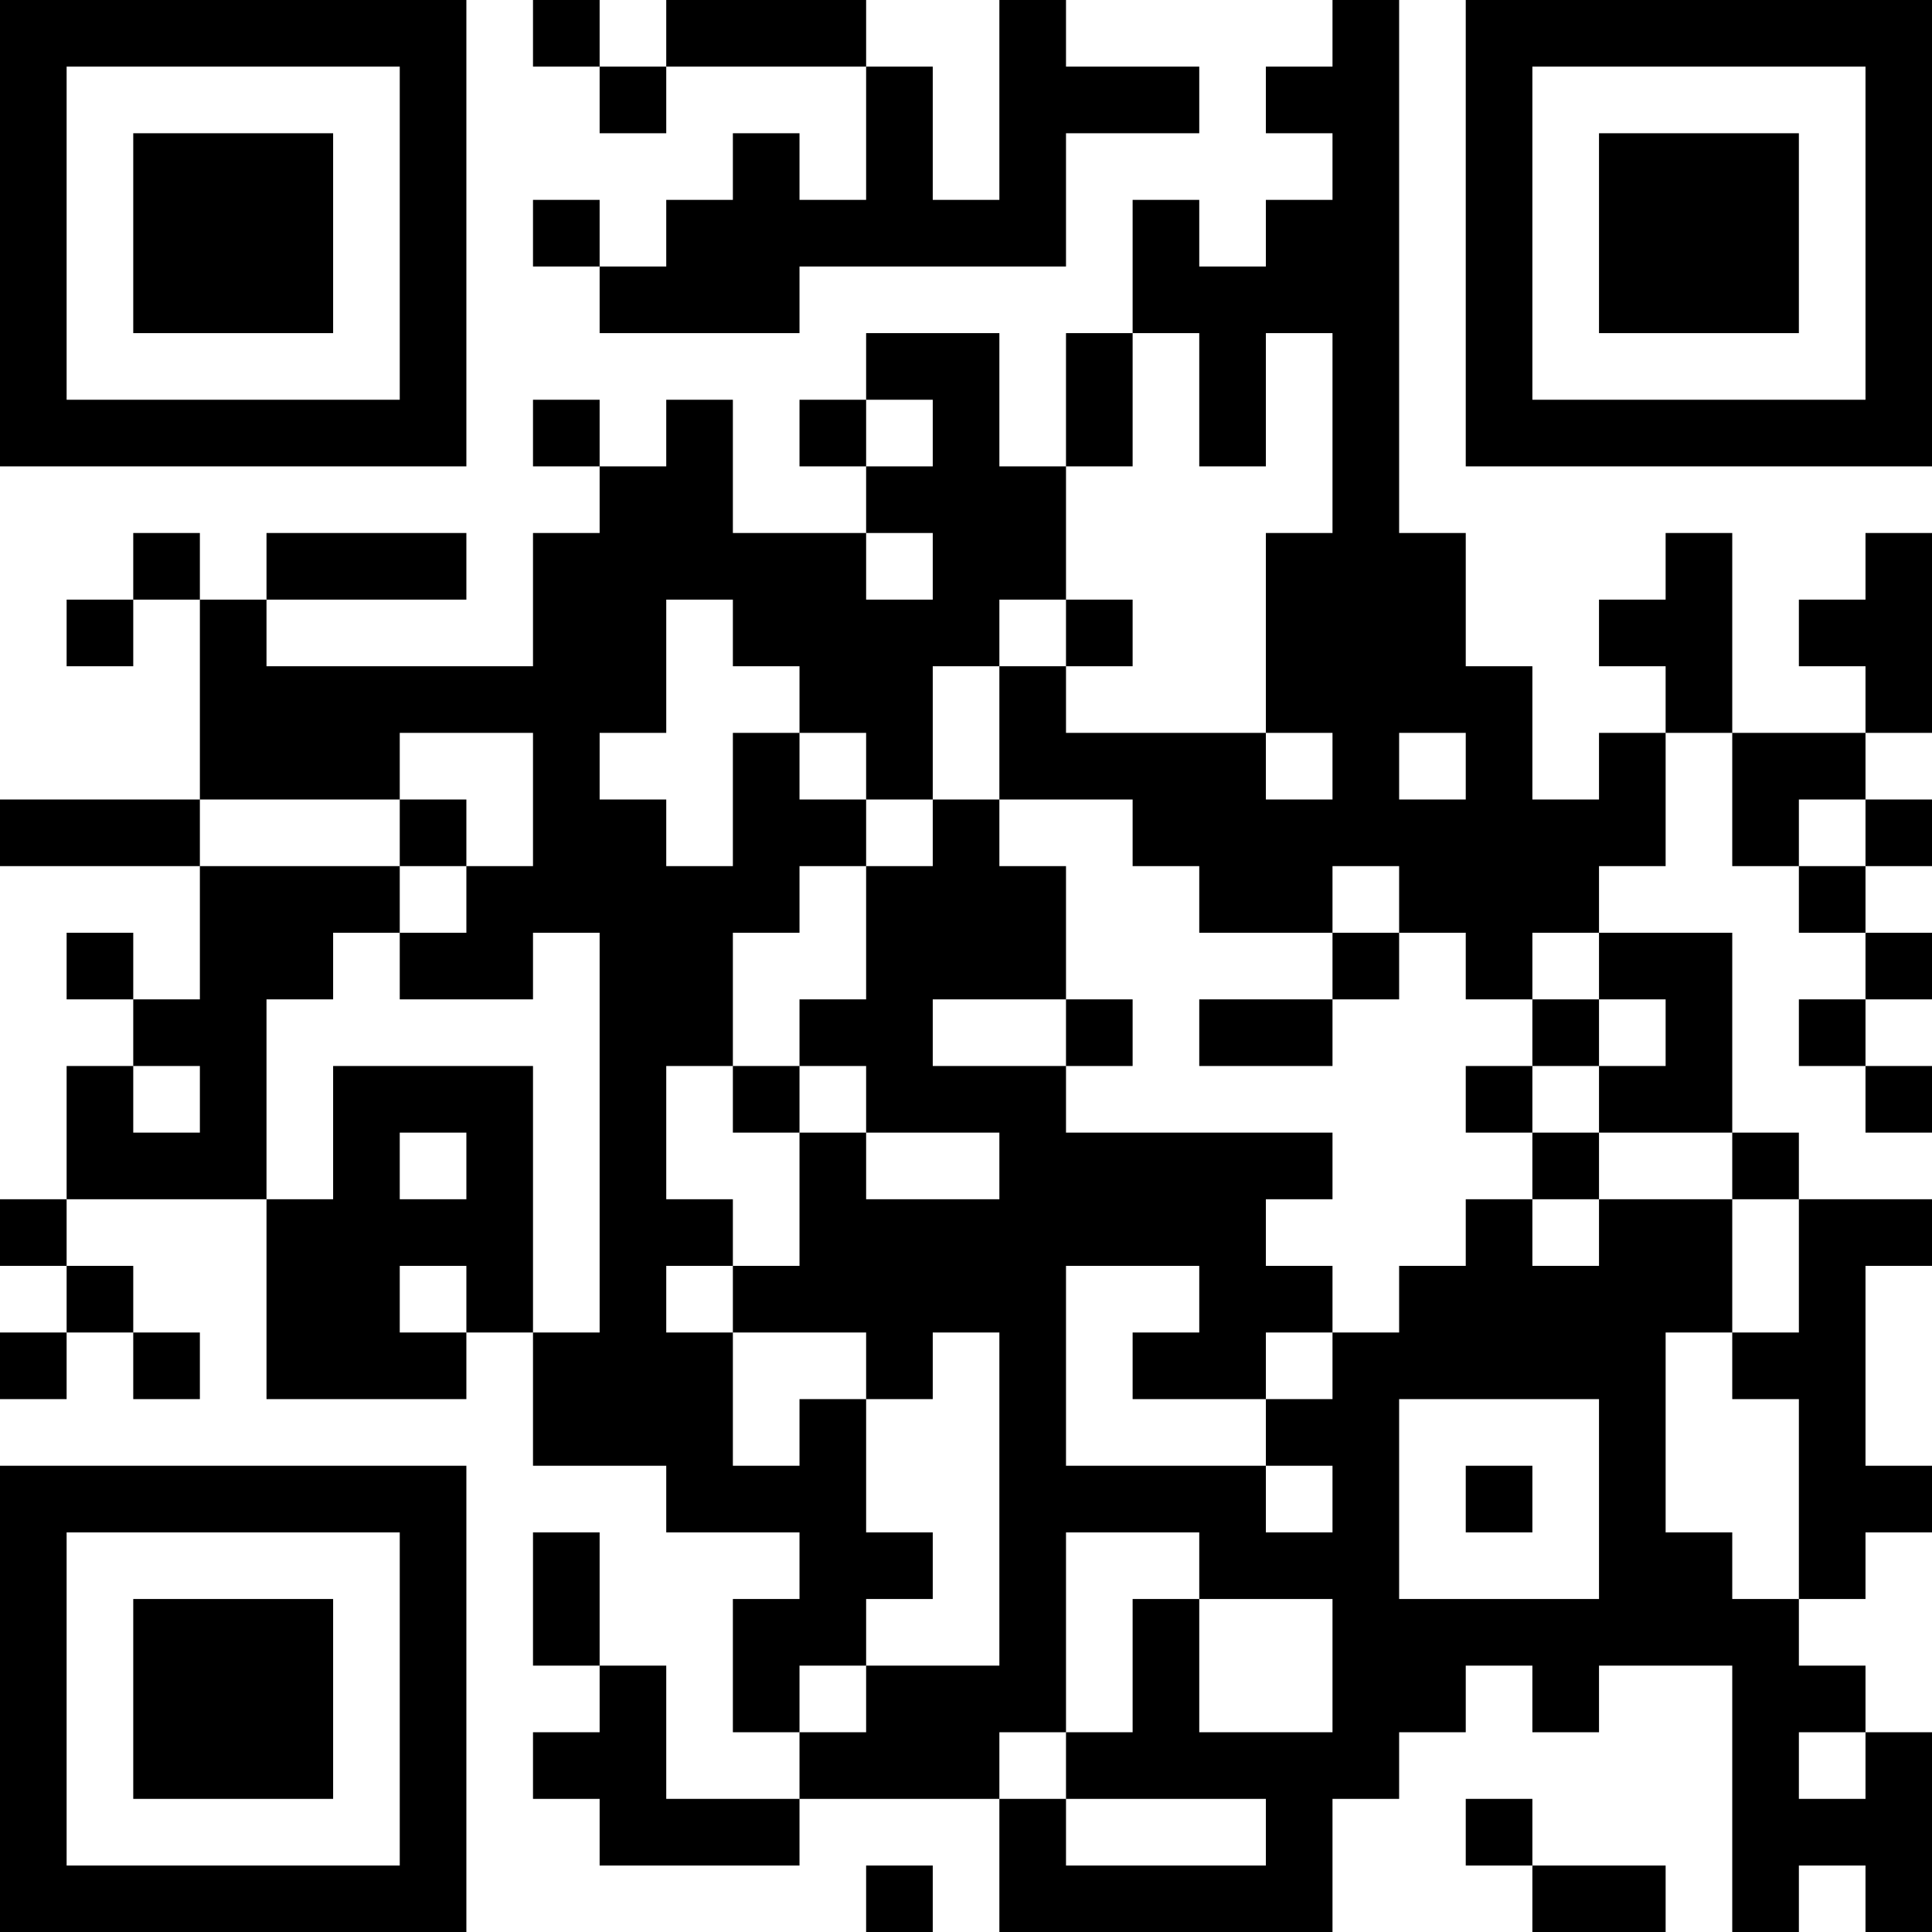 <?xml version="1.0" encoding="UTF-8"?>
<svg xmlns="http://www.w3.org/2000/svg" version="1.1" width="200" height="200" viewBox="0 0 200 200"><rect x="0" y="0" width="200" height="200" fill="#ffffff"/><g transform="scale(6.897)"><g transform="translate(0,0)"><path fill-rule="evenodd" d="M8 0L8 1L9 1L9 2L10 2L10 1L13 1L13 3L12 3L12 2L11 2L11 3L10 3L10 4L9 4L9 3L8 3L8 4L9 4L9 5L12 5L12 4L16 4L16 2L18 2L18 1L16 1L16 0L15 0L15 3L14 3L14 1L13 1L13 0L10 0L10 1L9 1L9 0ZM20 0L20 1L19 1L19 2L20 2L20 3L19 3L19 4L18 4L18 3L17 3L17 5L16 5L16 7L15 7L15 5L13 5L13 6L12 6L12 7L13 7L13 8L11 8L11 6L10 6L10 7L9 7L9 6L8 6L8 7L9 7L9 8L8 8L8 10L4 10L4 9L7 9L7 8L4 8L4 9L3 9L3 8L2 8L2 9L1 9L1 10L2 10L2 9L3 9L3 12L0 12L0 13L3 13L3 15L2 15L2 14L1 14L1 15L2 15L2 16L1 16L1 18L0 18L0 19L1 19L1 20L0 20L0 21L1 21L1 20L2 20L2 21L3 21L3 20L2 20L2 19L1 19L1 18L4 18L4 21L7 21L7 20L8 20L8 22L10 22L10 23L12 23L12 24L11 24L11 26L12 26L12 27L10 27L10 25L9 25L9 23L8 23L8 25L9 25L9 26L8 26L8 27L9 27L9 28L12 28L12 27L15 27L15 29L20 29L20 27L21 27L21 26L22 26L22 25L23 25L23 26L24 26L24 25L26 25L26 29L27 29L27 28L28 28L28 29L29 29L29 26L28 26L28 25L27 25L27 24L28 24L28 23L29 23L29 22L28 22L28 19L29 19L29 18L27 18L27 17L26 17L26 14L24 14L24 13L25 13L25 11L26 11L26 13L27 13L27 14L28 14L28 15L27 15L27 16L28 16L28 17L29 17L29 16L28 16L28 15L29 15L29 14L28 14L28 13L29 13L29 12L28 12L28 11L29 11L29 8L28 8L28 9L27 9L27 10L28 10L28 11L26 11L26 8L25 8L25 9L24 9L24 10L25 10L25 11L24 11L24 12L23 12L23 10L22 10L22 8L21 8L21 0ZM17 5L17 7L16 7L16 9L15 9L15 10L14 10L14 12L13 12L13 11L12 11L12 10L11 10L11 9L10 9L10 11L9 11L9 12L10 12L10 13L11 13L11 11L12 11L12 12L13 12L13 13L12 13L12 14L11 14L11 16L10 16L10 18L11 18L11 19L10 19L10 20L11 20L11 22L12 22L12 21L13 21L13 23L14 23L14 24L13 24L13 25L12 25L12 26L13 26L13 25L15 25L15 20L14 20L14 21L13 21L13 20L11 20L11 19L12 19L12 17L13 17L13 18L15 18L15 17L13 17L13 16L12 16L12 15L13 15L13 13L14 13L14 12L15 12L15 13L16 13L16 15L14 15L14 16L16 16L16 17L20 17L20 18L19 18L19 19L20 19L20 20L19 20L19 21L17 21L17 20L18 20L18 19L16 19L16 22L19 22L19 23L20 23L20 22L19 22L19 21L20 21L20 20L21 20L21 19L22 19L22 18L23 18L23 19L24 19L24 18L26 18L26 20L25 20L25 23L26 23L26 24L27 24L27 21L26 21L26 20L27 20L27 18L26 18L26 17L24 17L24 16L25 16L25 15L24 15L24 14L23 14L23 15L22 15L22 14L21 14L21 13L20 13L20 14L18 14L18 13L17 13L17 12L15 12L15 10L16 10L16 11L19 11L19 12L20 12L20 11L19 11L19 8L20 8L20 5L19 5L19 7L18 7L18 5ZM13 6L13 7L14 7L14 6ZM13 8L13 9L14 9L14 8ZM16 9L16 10L17 10L17 9ZM6 11L6 12L3 12L3 13L6 13L6 14L5 14L5 15L4 15L4 18L5 18L5 16L8 16L8 20L9 20L9 14L8 14L8 15L6 15L6 14L7 14L7 13L8 13L8 11ZM21 11L21 12L22 12L22 11ZM6 12L6 13L7 13L7 12ZM27 12L27 13L28 13L28 12ZM20 14L20 15L18 15L18 16L20 16L20 15L21 15L21 14ZM16 15L16 16L17 16L17 15ZM23 15L23 16L22 16L22 17L23 17L23 18L24 18L24 17L23 17L23 16L24 16L24 15ZM2 16L2 17L3 17L3 16ZM11 16L11 17L12 17L12 16ZM6 17L6 18L7 18L7 17ZM6 19L6 20L7 20L7 19ZM21 21L21 24L24 24L24 21ZM22 22L22 23L23 23L23 22ZM16 23L16 26L15 26L15 27L16 27L16 28L19 28L19 27L16 27L16 26L17 26L17 24L18 24L18 26L20 26L20 24L18 24L18 23ZM27 26L27 27L28 27L28 26ZM22 27L22 28L23 28L23 29L25 29L25 28L23 28L23 27ZM13 28L13 29L14 29L14 28ZM0 0L0 7L7 7L7 0ZM1 1L1 6L6 6L6 1ZM2 2L2 5L5 5L5 2ZM22 0L22 7L29 7L29 0ZM23 1L23 6L28 6L28 1ZM24 2L24 5L27 5L27 2ZM0 22L0 29L7 29L7 22ZM1 23L1 28L6 28L6 23ZM2 24L2 27L5 27L5 24Z" fill="#000000"/></g></g></svg>

